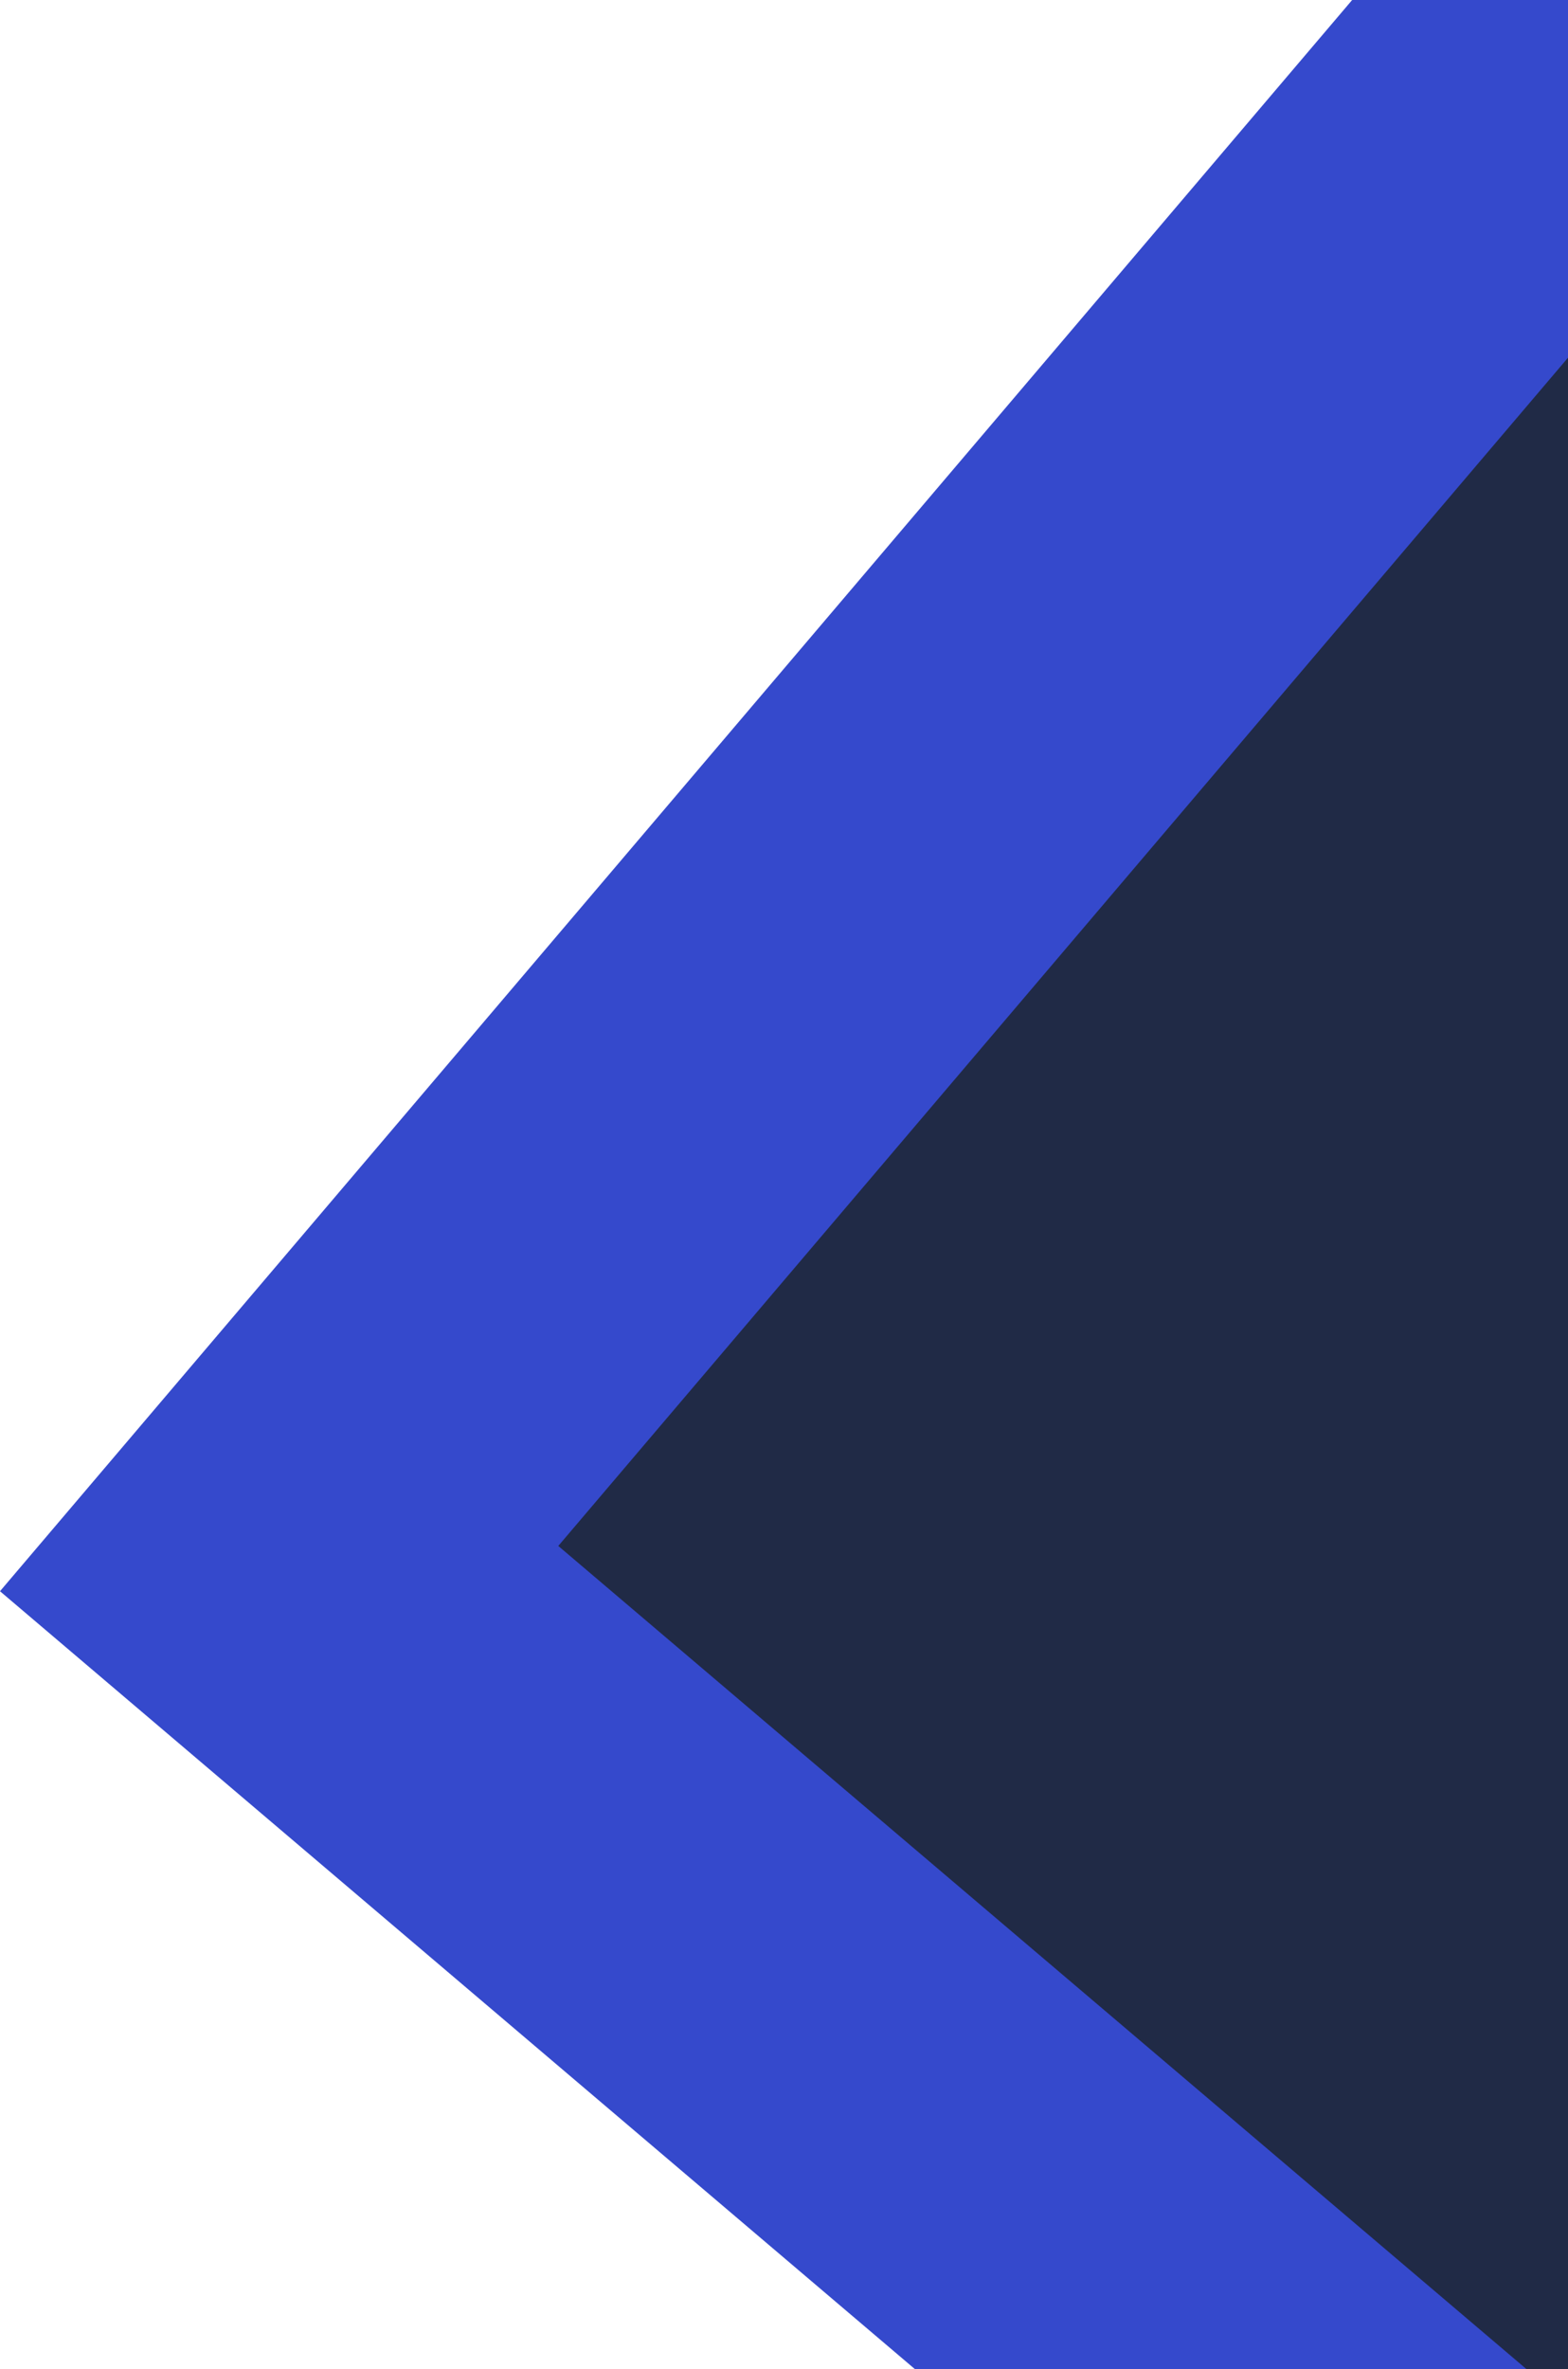 <?xml version="1.0" encoding="UTF-8"?>
<svg id="Layer_2" data-name="Layer 2" xmlns="http://www.w3.org/2000/svg" viewBox="0 0 715.02 1080">
  <defs>
    <style>
      .cls-1 {
        fill: #3549cc;
      }

      .cls-2 {
        fill: #202a46;
      }
    </style>
  </defs>
  <g id="Layer_1-2" data-name="Layer 1">
    <g>
      <polygon class="cls-1" points="715.02 0 715.02 1080 417.18 1080 0 725.4 616.59 0 715.02 0"/>
      <polygon class="cls-2" points="715.02 163.07 715.02 1080 696.05 1080 254.58 704.76 715.02 163.07"/>
    </g>
  </g>
</svg>